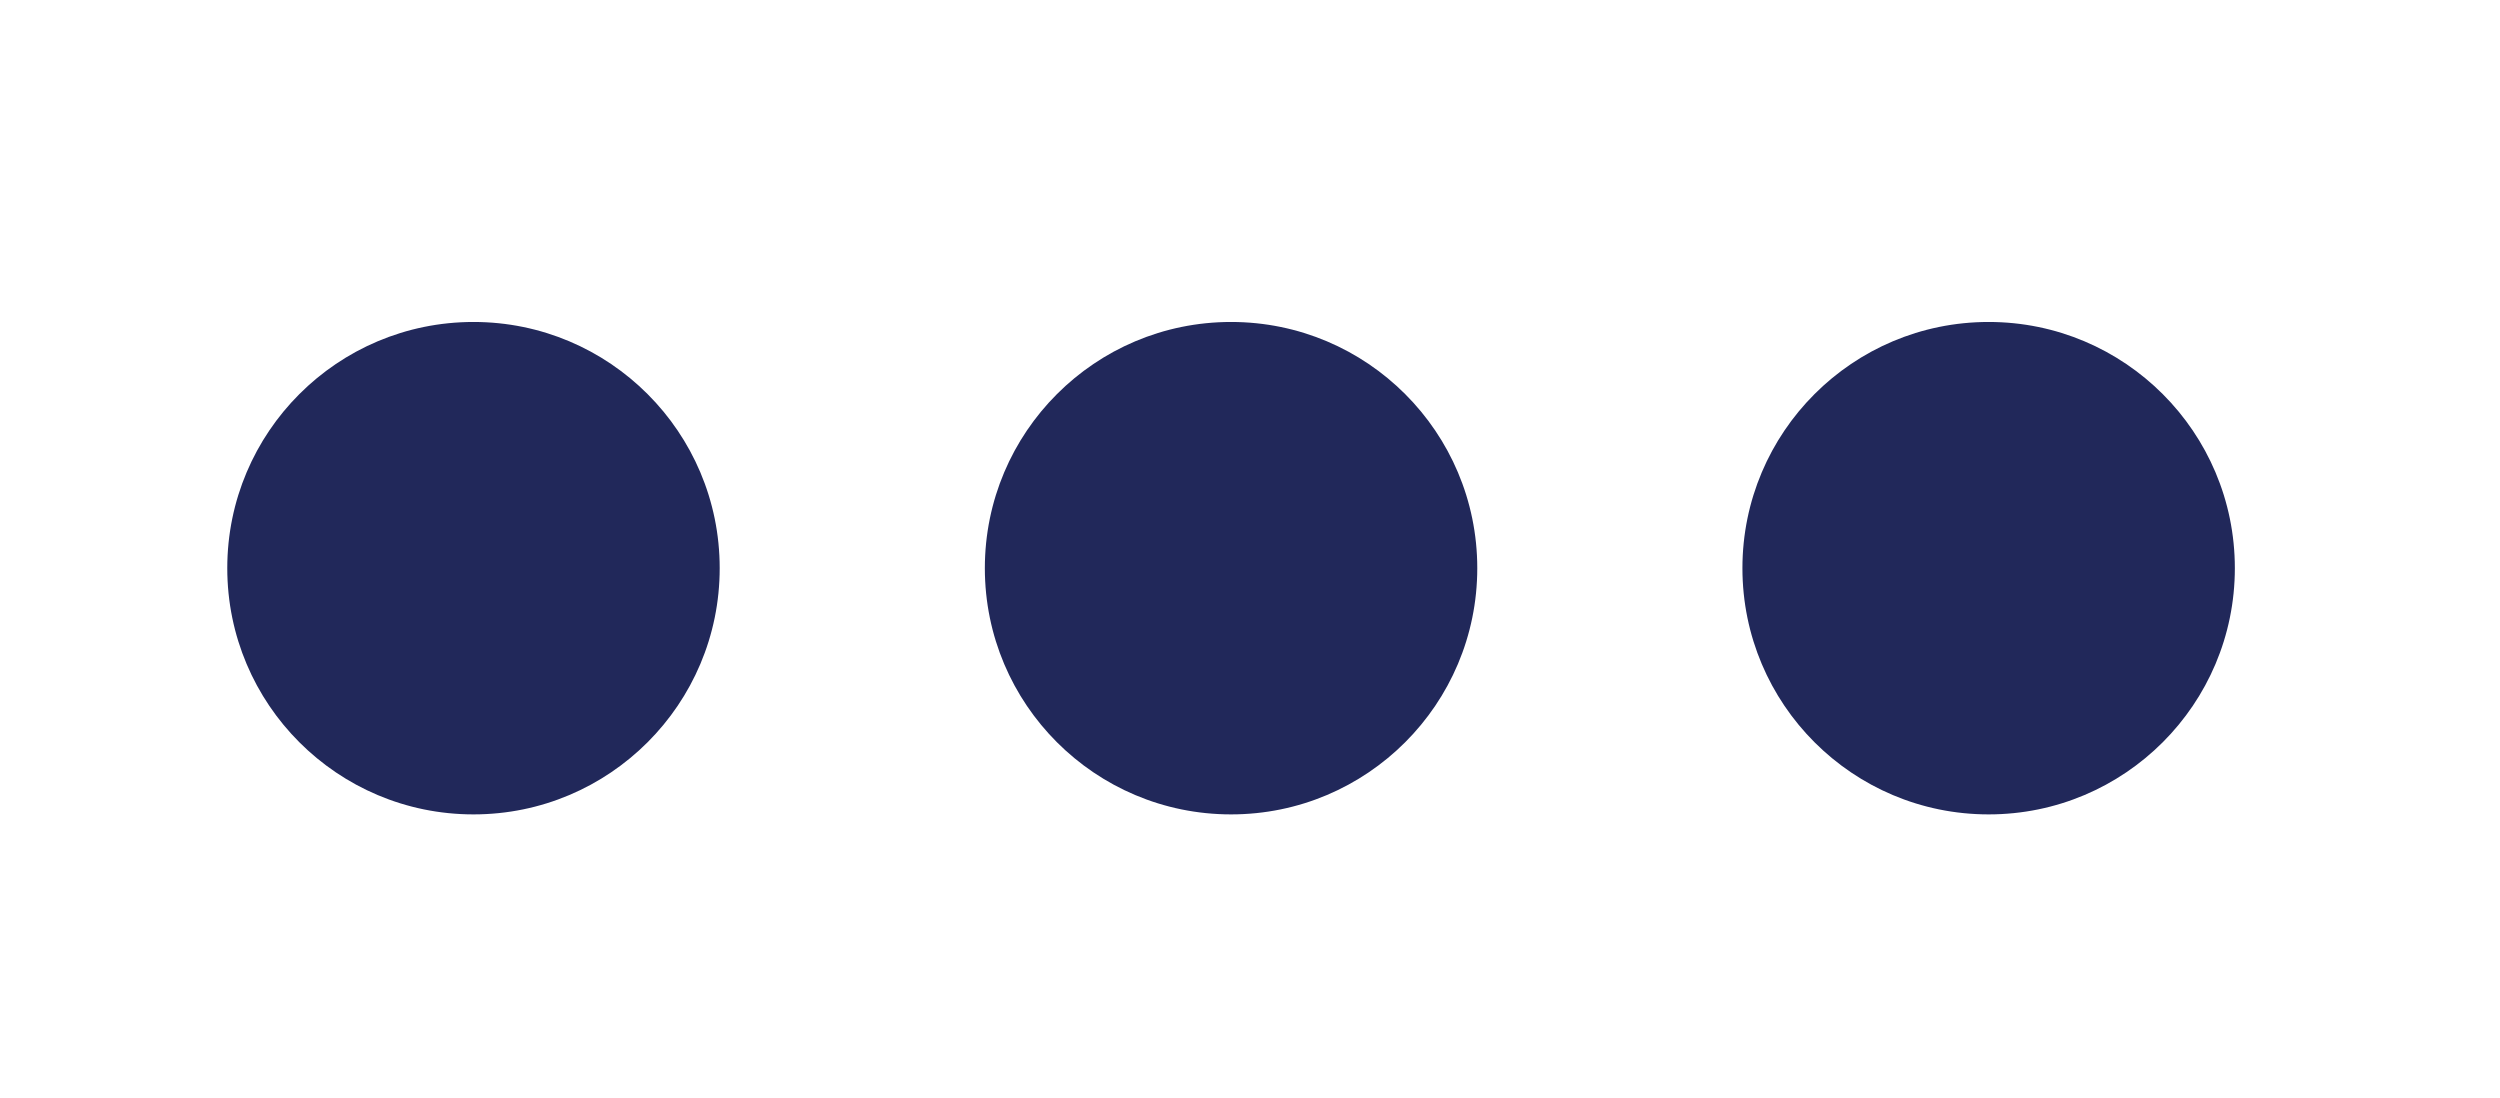 <svg id="dots" viewBox="0 0 132 58" version="1.1" xmlns="http://www.w3.org/2000/svg" xmlns:xlink="http://www.w3.org/1999/xlink" xmlns:sketch="http://www.bohemiancoding.com/sketch/ns">
    <style>
    #dots #dot1{
      animation: load 1s infinite;
    }

    #dots #dot2{
      animation: load 1s infinite;
      animation-delay: 0.2s;
    }

    #dots #dot3{
      animation: load 1s infinite;
      animation-delay: 0.4s;
    }

    @keyframes load{
      0%{
        opacity: 0;
      }
      50%{
        opacity: 1;
      }
      100%{
        opacity: 0;
      }
    }
    </style>
    <defs></defs>
    <g id="Page-1" stroke="none" stroke-width="1" fill="none" fill-rule="evenodd" sketch:type="MSPage">
        <g id="dots" sketch:type="MSArtboardGroup" fill="#21285a">
            <circle id="dot1" sketch:type="MSShapeGroup" cx="25" cy="30" r="13"></circle>
            <circle id="dot2" sketch:type="MSShapeGroup" cx="65" cy="30" r="13"></circle>
            <circle id="dot3" sketch:type="MSShapeGroup" cx="105" cy="30" r="13"></circle>
        </g>
    </g>
</svg>